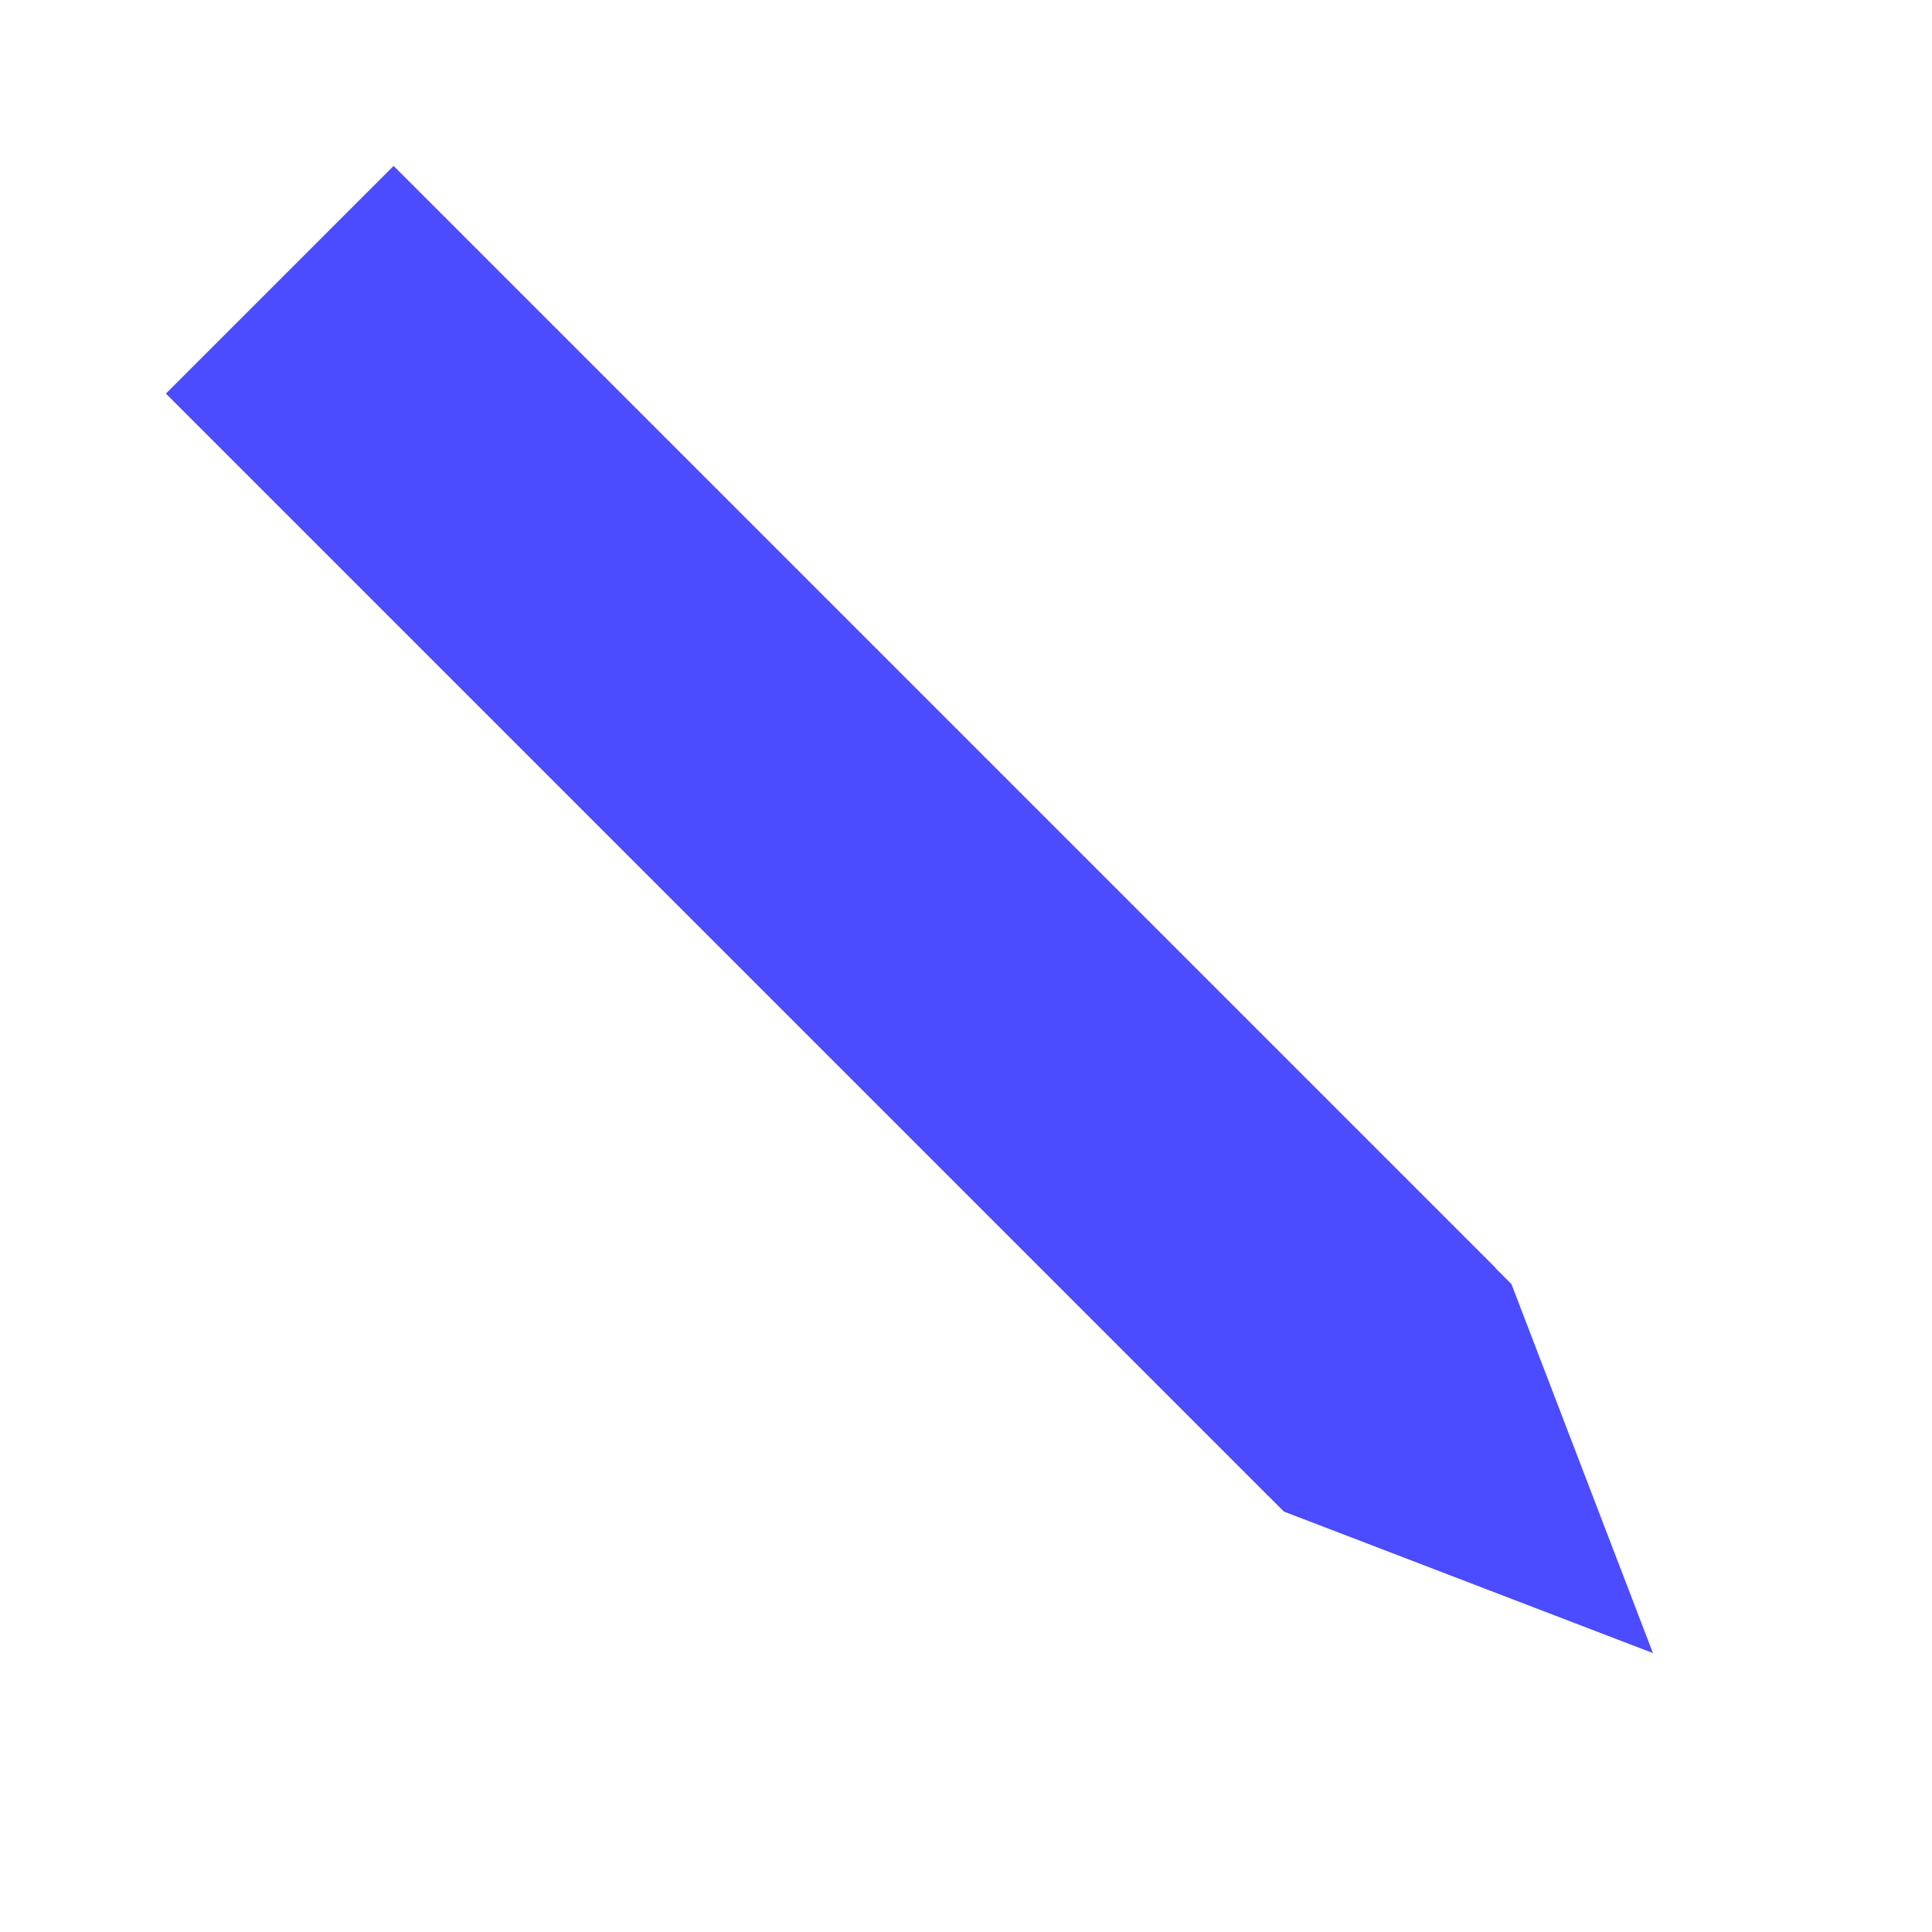 <svg xmlns="http://www.w3.org/2000/svg" xmlns:xlink="http://www.w3.org/1999/xlink" viewBox="0 0 300 300">
  <defs>
    <style>
      .cls-1 {
        clip-path: url(#clip-Pen_-_Blue_1);
      }

      .cls-2 {
        fill: #4b4bff;
      }
    </style>
    <clipPath id="clip-Pen_-_Blue_1">
      <rect width="300" height="300"/>
    </clipPath>
  </defs>
  <g id="Pen_-_Blue_1" data-name="Pen - Blue – 1" class="cls-1">
    <rect id="Rectangle_1" data-name="Rectangle 1" class="cls-2" width="242" height="50" transform="translate(61.118 25.762) rotate(45)"/>
    <path id="Intersection_1" data-name="Intersection 1" class="cls-2" d="M9.527,44.246V40.527h49.96v3.722L34.507,100.3Z" transform="translate(161.344 210.168) rotate(-45)"/>
  </g>
</svg>
